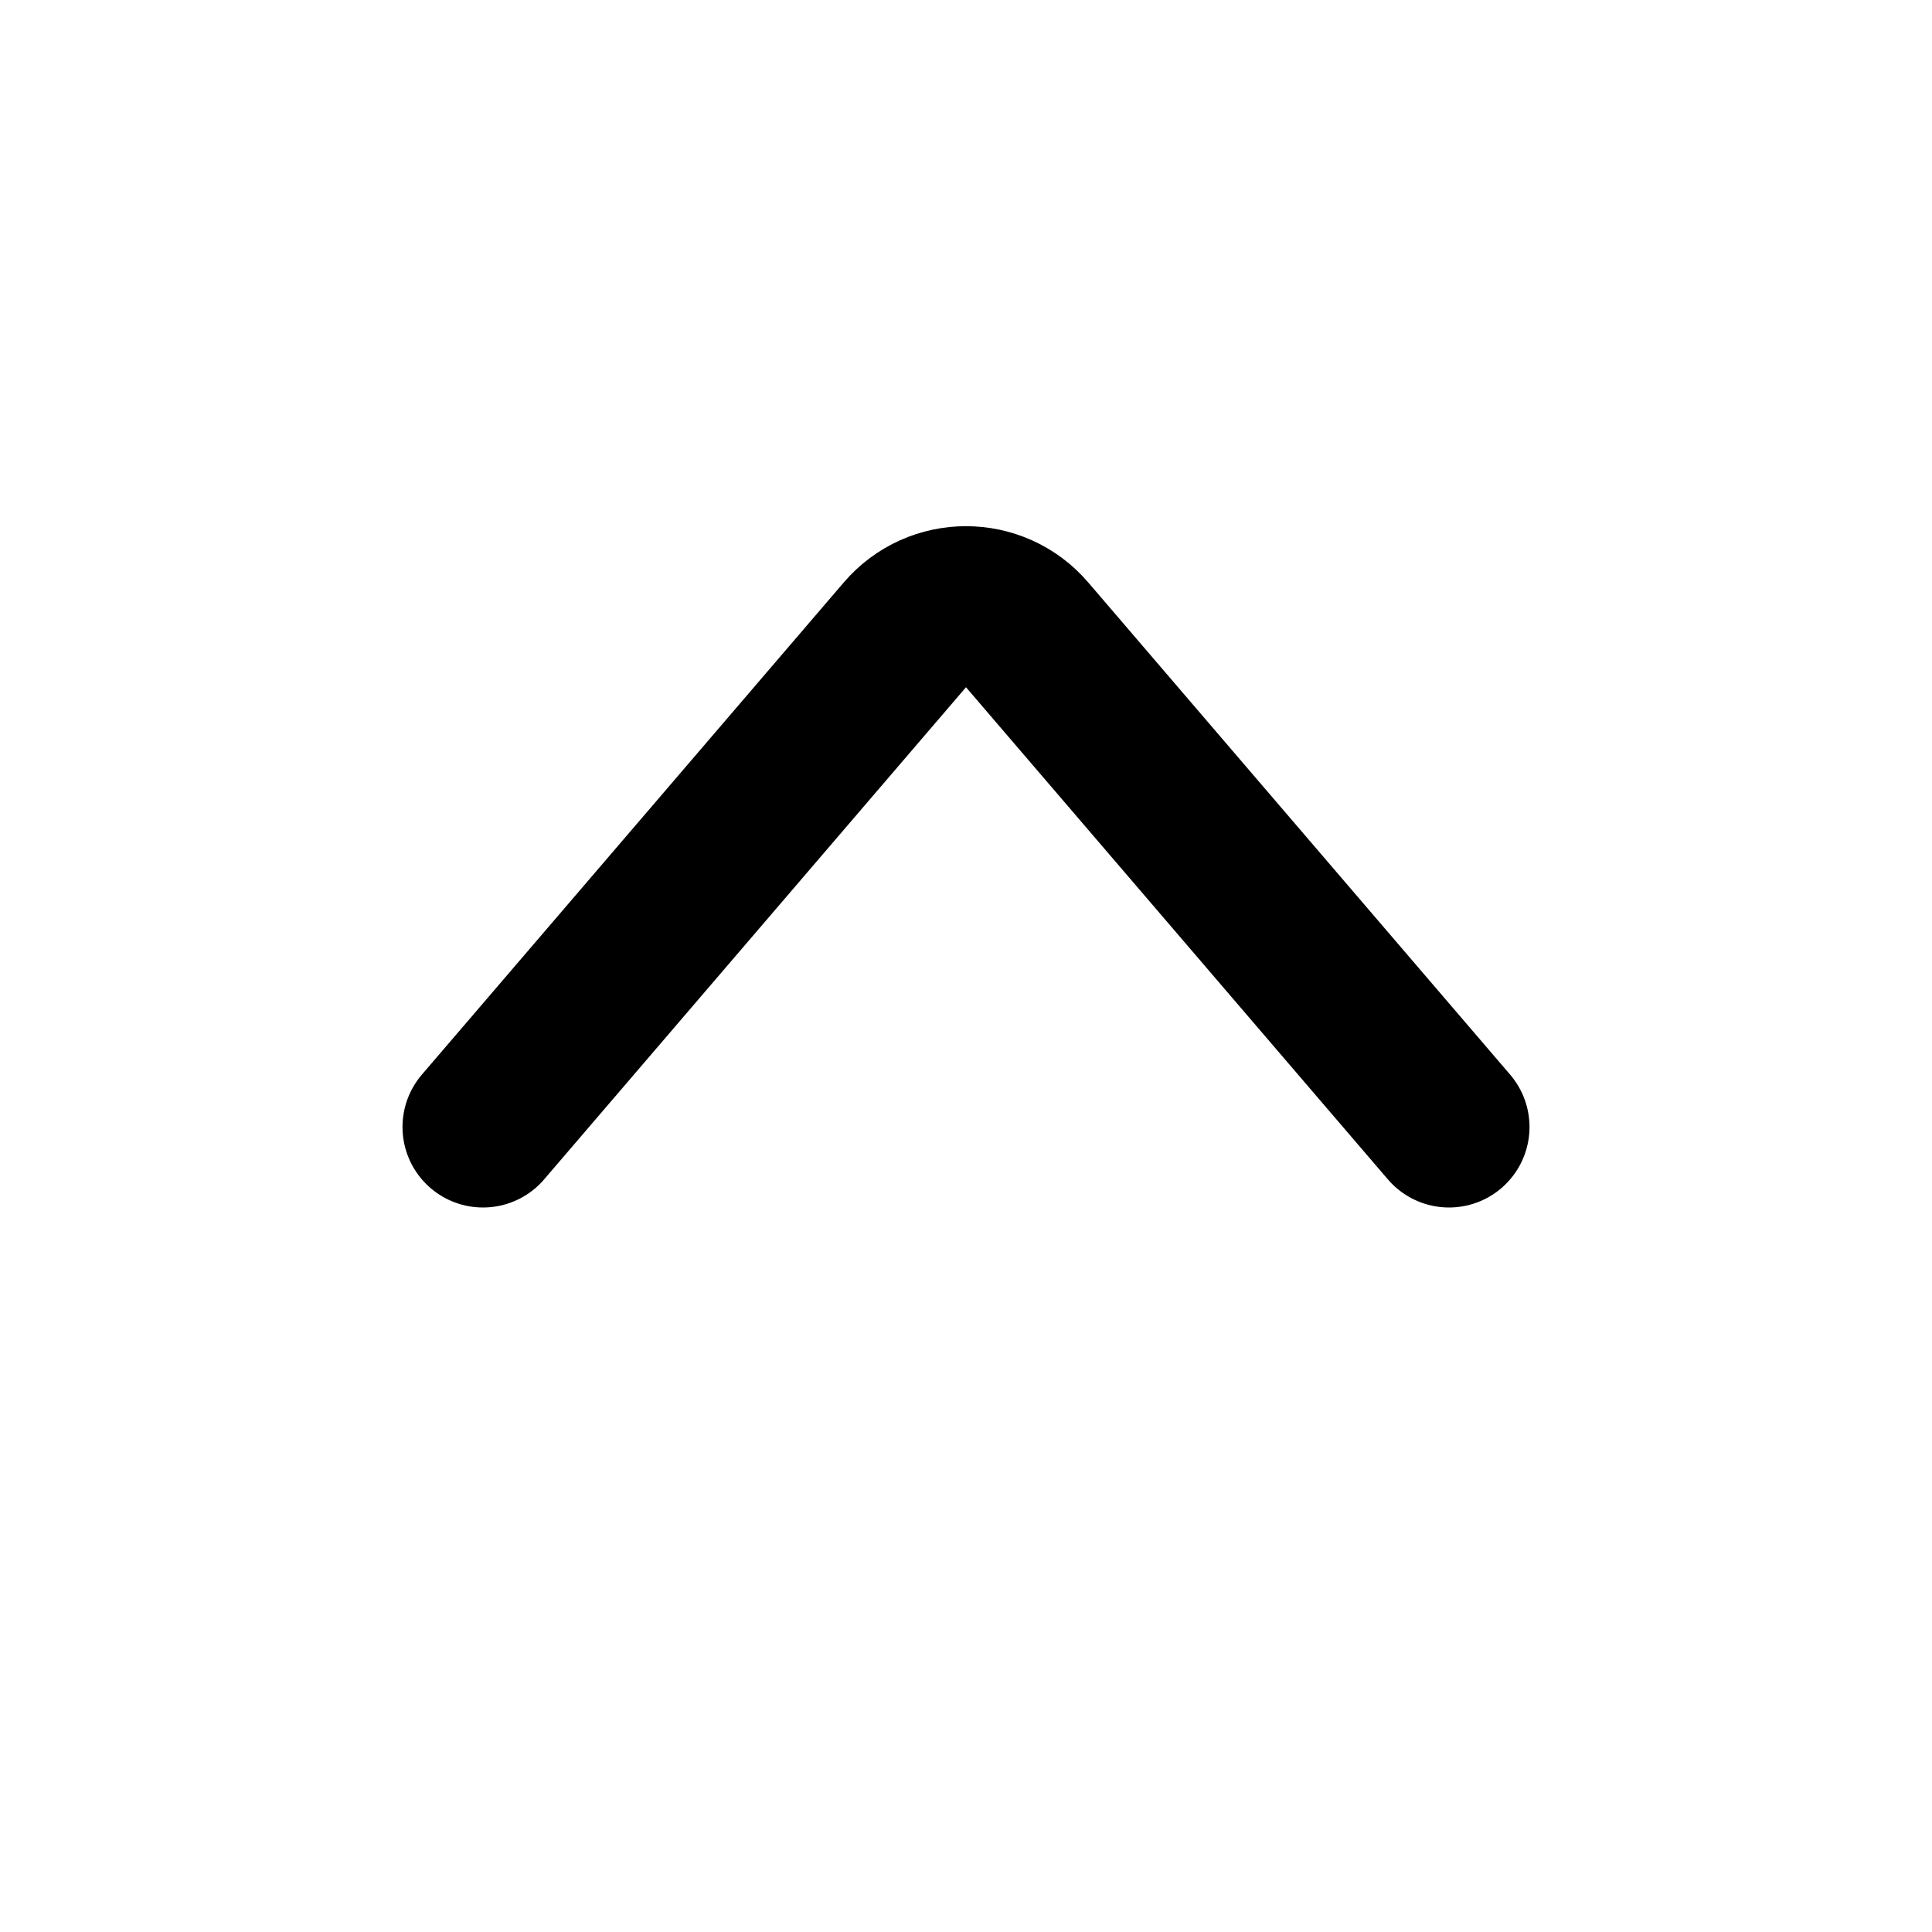 <svg width="24" height="24" viewBox="0 0 24 24" fill="none" xmlns="http://www.w3.org/2000/svg">
<path d="M6 14L11.241 7.886C11.64 7.42 12.36 7.42 12.759 7.886L18 14" stroke="black" stroke-width="2" stroke-linecap="round"/>
</svg>
